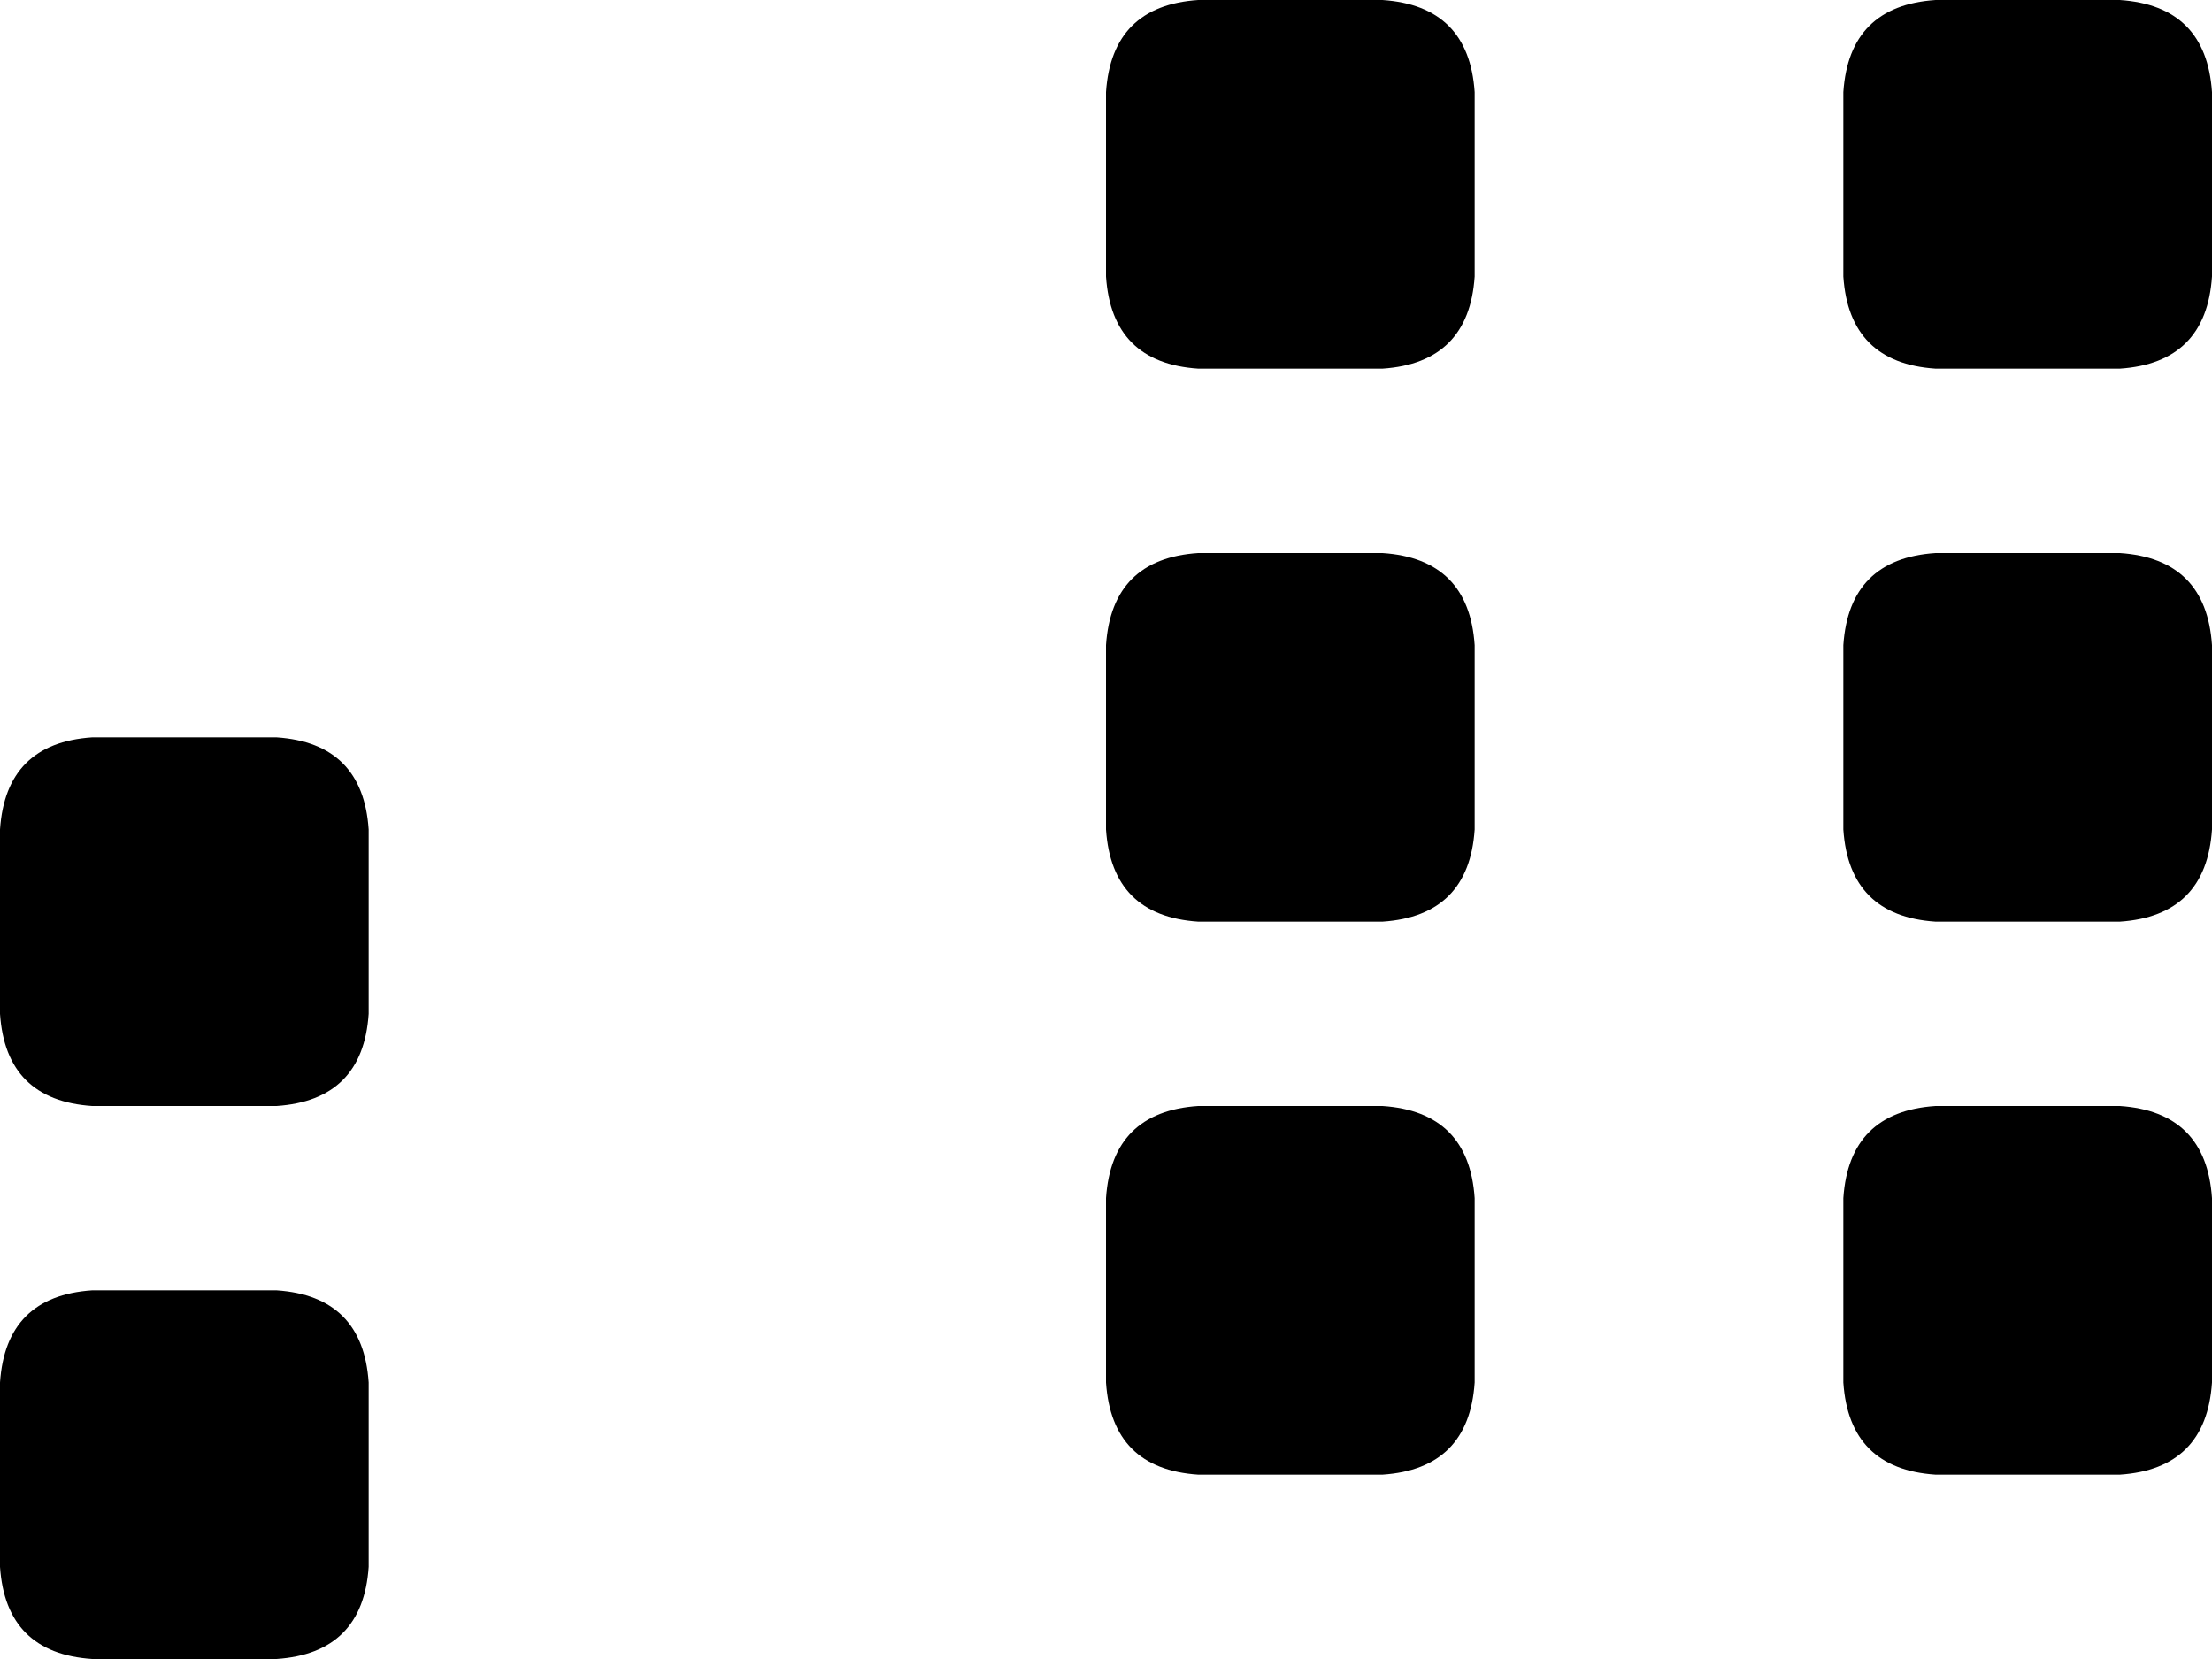 <svg xmlns="http://www.w3.org/2000/svg" viewBox="0 0 384 288">
    <path d="M 192 16 Q 193 1 208 0 L 240 0 Q 255 1 256 16 L 256 48 Q 255 63 240 64 L 208 64 Q 193 63 192 48 L 192 16 L 192 16 Z M 16 128 L 48 128 Q 63 129 64 144 L 64 176 Q 63 191 48 192 L 16 192 Q 1 191 0 176 L 0 144 Q 1 129 16 128 L 16 128 Z M 208 256 Q 193 255 192 240 L 192 208 Q 193 193 208 192 L 240 192 Q 255 193 256 208 L 256 240 Q 255 255 240 256 L 208 256 L 208 256 Z M 16 224 L 48 224 Q 63 225 64 240 L 64 272 Q 63 287 48 288 L 16 288 Q 1 287 0 272 L 0 240 Q 1 225 16 224 L 16 224 Z M 320 240 L 320 208 Q 321 193 336 192 L 368 192 Q 383 193 384 208 L 384 240 Q 383 255 368 256 L 336 256 Q 321 255 320 240 L 320 240 Z M 336 0 L 368 0 Q 383 1 384 16 L 384 48 Q 383 63 368 64 L 336 64 Q 321 63 320 48 L 320 16 Q 321 1 336 0 L 336 0 Z M 192 144 L 192 112 Q 193 97 208 96 L 240 96 Q 255 97 256 112 L 256 144 Q 255 159 240 160 L 208 160 Q 193 159 192 144 L 192 144 Z M 336 160 Q 321 159 320 144 L 320 112 Q 321 97 336 96 L 368 96 Q 383 97 384 112 L 384 144 Q 383 159 368 160 L 336 160 L 336 160 Z"/>
</svg>
